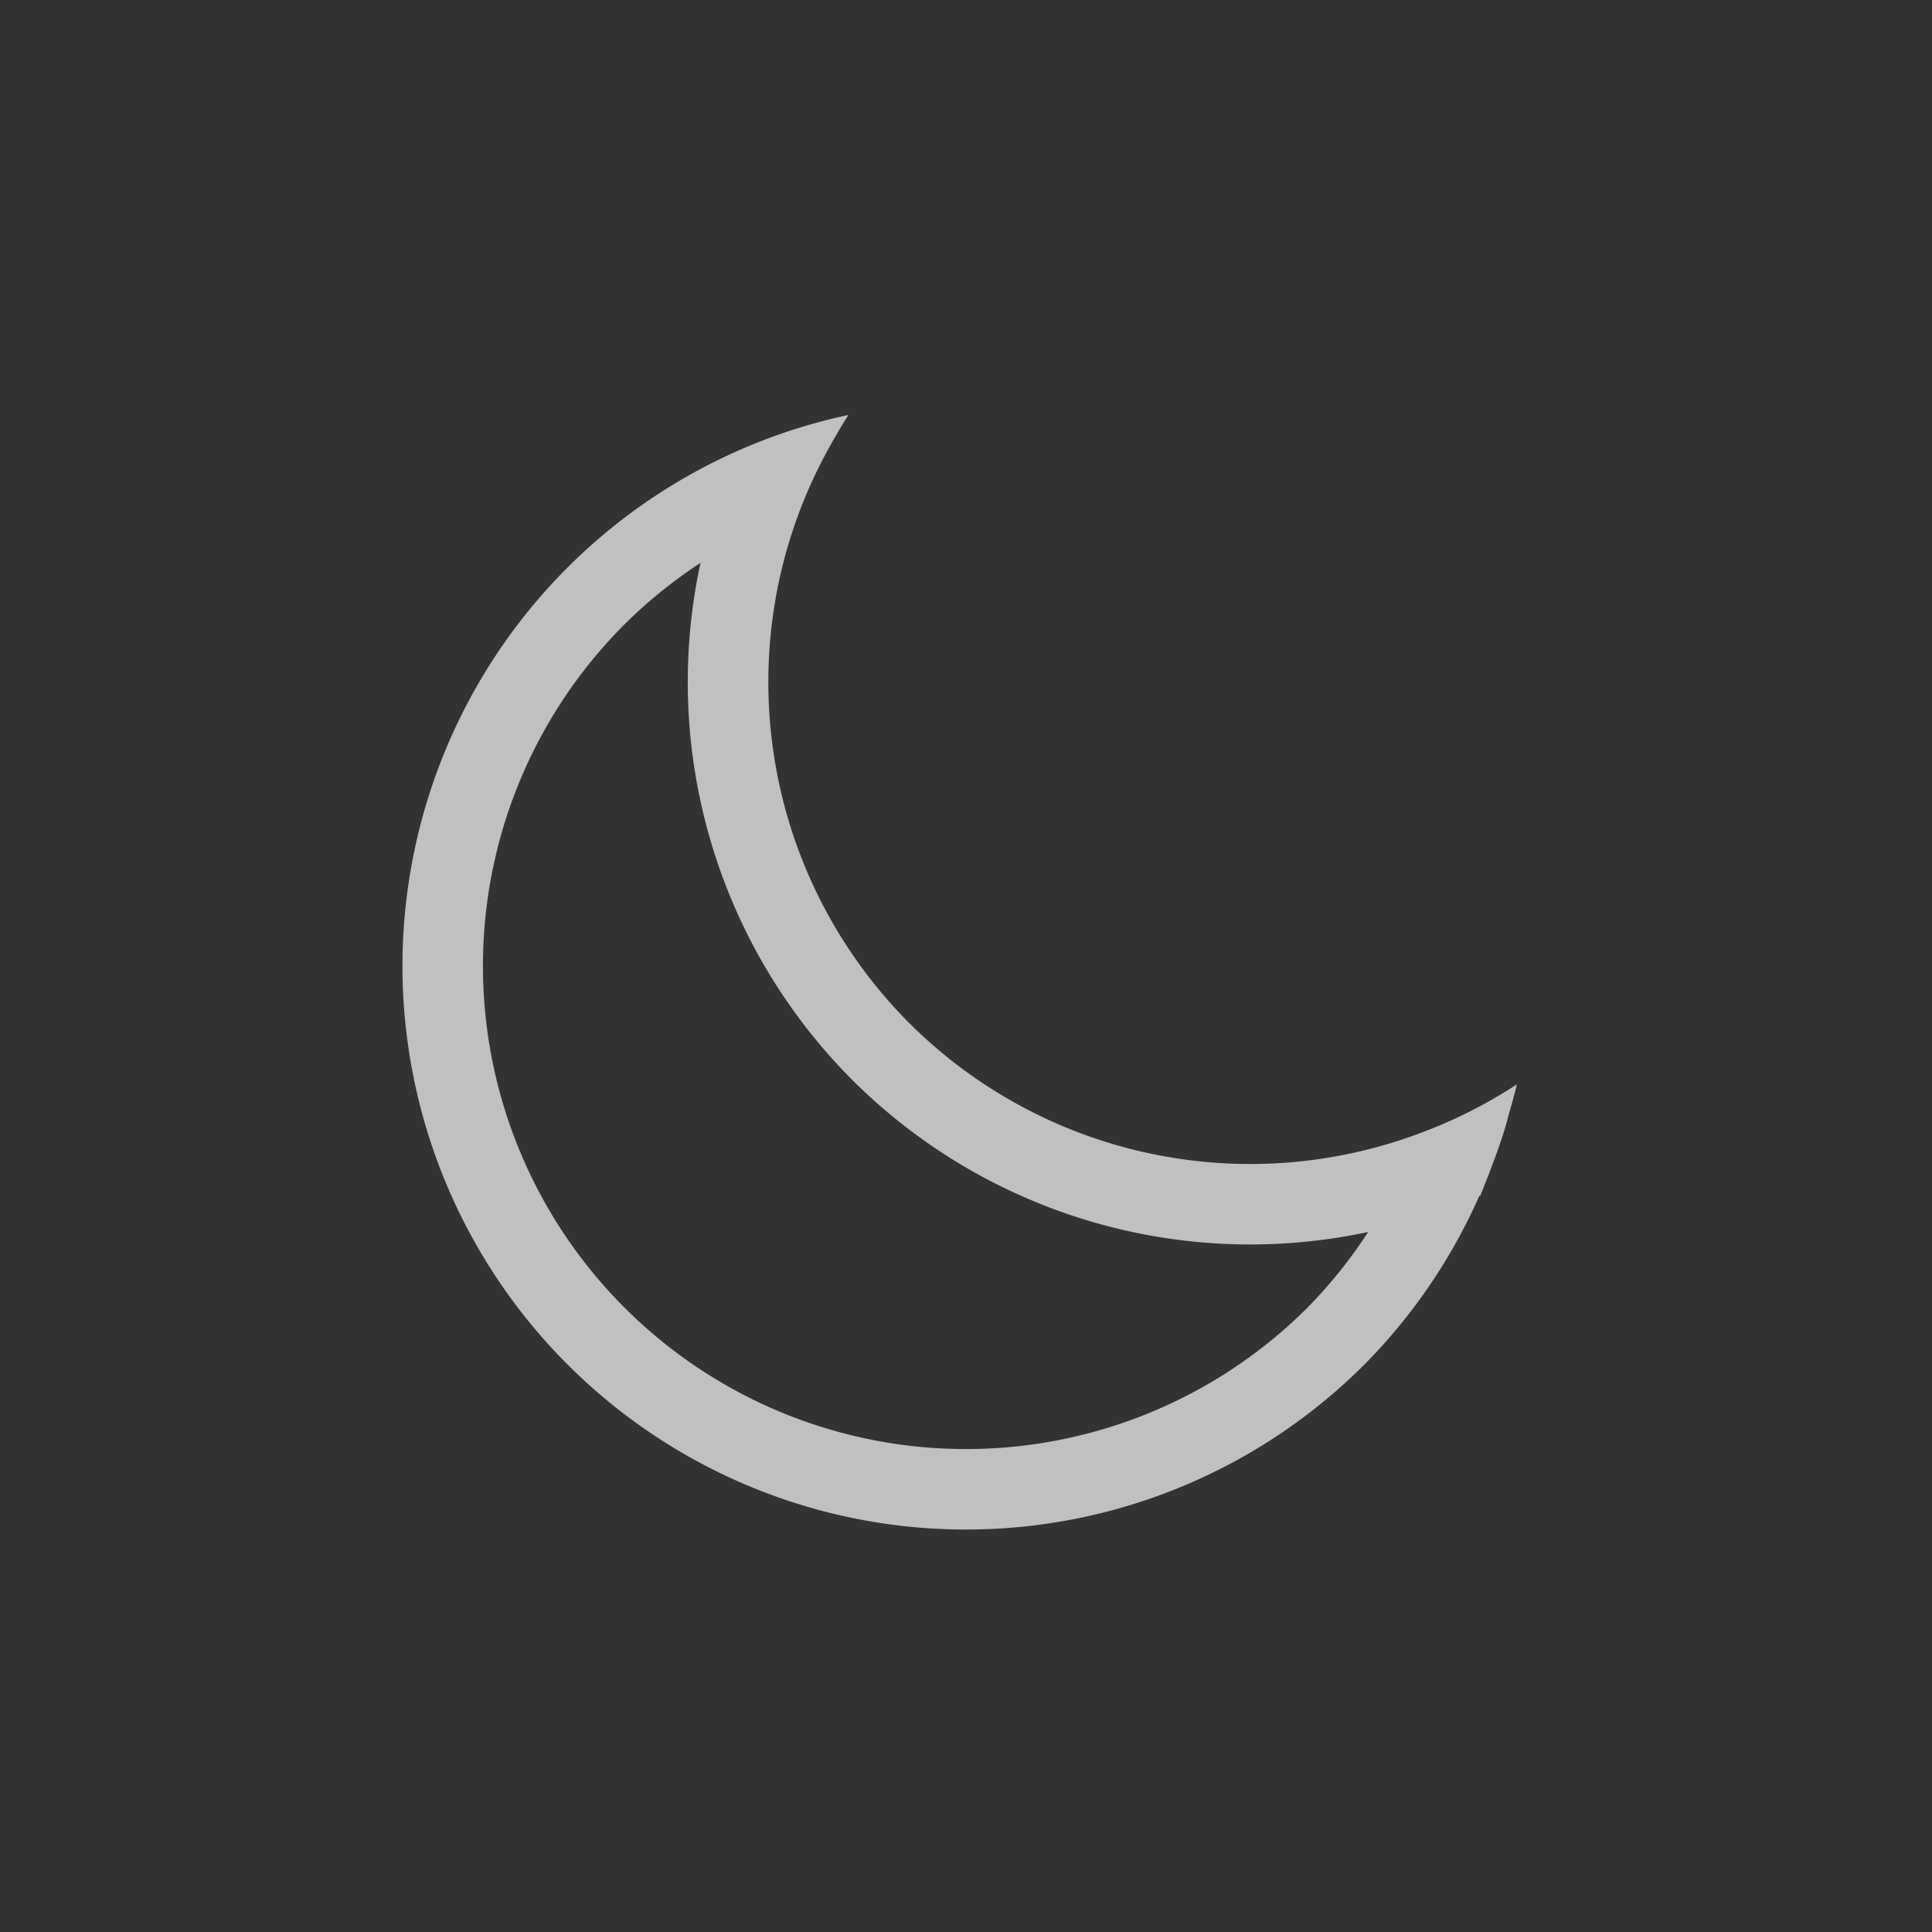<svg xmlns="http://www.w3.org/2000/svg" width="24" height="24">
    <rect width="100%" height="100%" fill="#333333" stroke="none"/>
    <path fill="#fdfdfd" fill-opacity=".7" d="M7.05 7.05a7 7 0 0 0 0 9.9 7 7 0 0 0 9.9 0 7 7 0 0 0 1.426-2.093 7 7 0 0 0 .013-.004 7 7 0 0 0 .052-.132 7 7 0 0 0 .094-.243 7 7 0 0 0 .159-.457 7 7 0 0 0 .053-.194 7 7 0 0 0 .096-.356 6 6 0 0 1-.007.004 6 6 0 0 1-.005.003 6 6 0 0 1-1.211.606 6 6 0 0 1-.002.001 6 6 0 0 1-6.325-1.378 6 6 0 0 1-1.308-6.49 6 6 0 0 1 .119-.273 6 6 0 0 1 .149-.298 6 6 0 0 1 .137-.245 6 6 0 0 1 .145-.239 6 6 0 0 1 .004-.007A7 7 0 0 0 7.05 7.05zm.707.707a6 6 0 0 1 .945-.765 7 7 0 0 0 1.884 6.422 7 7 0 0 0 6.41 1.89 6 6 0 0 1-.753.939 6 6 0 0 1-8.486 0 6 6 0 0 1 0-8.486z"/>
</svg>
